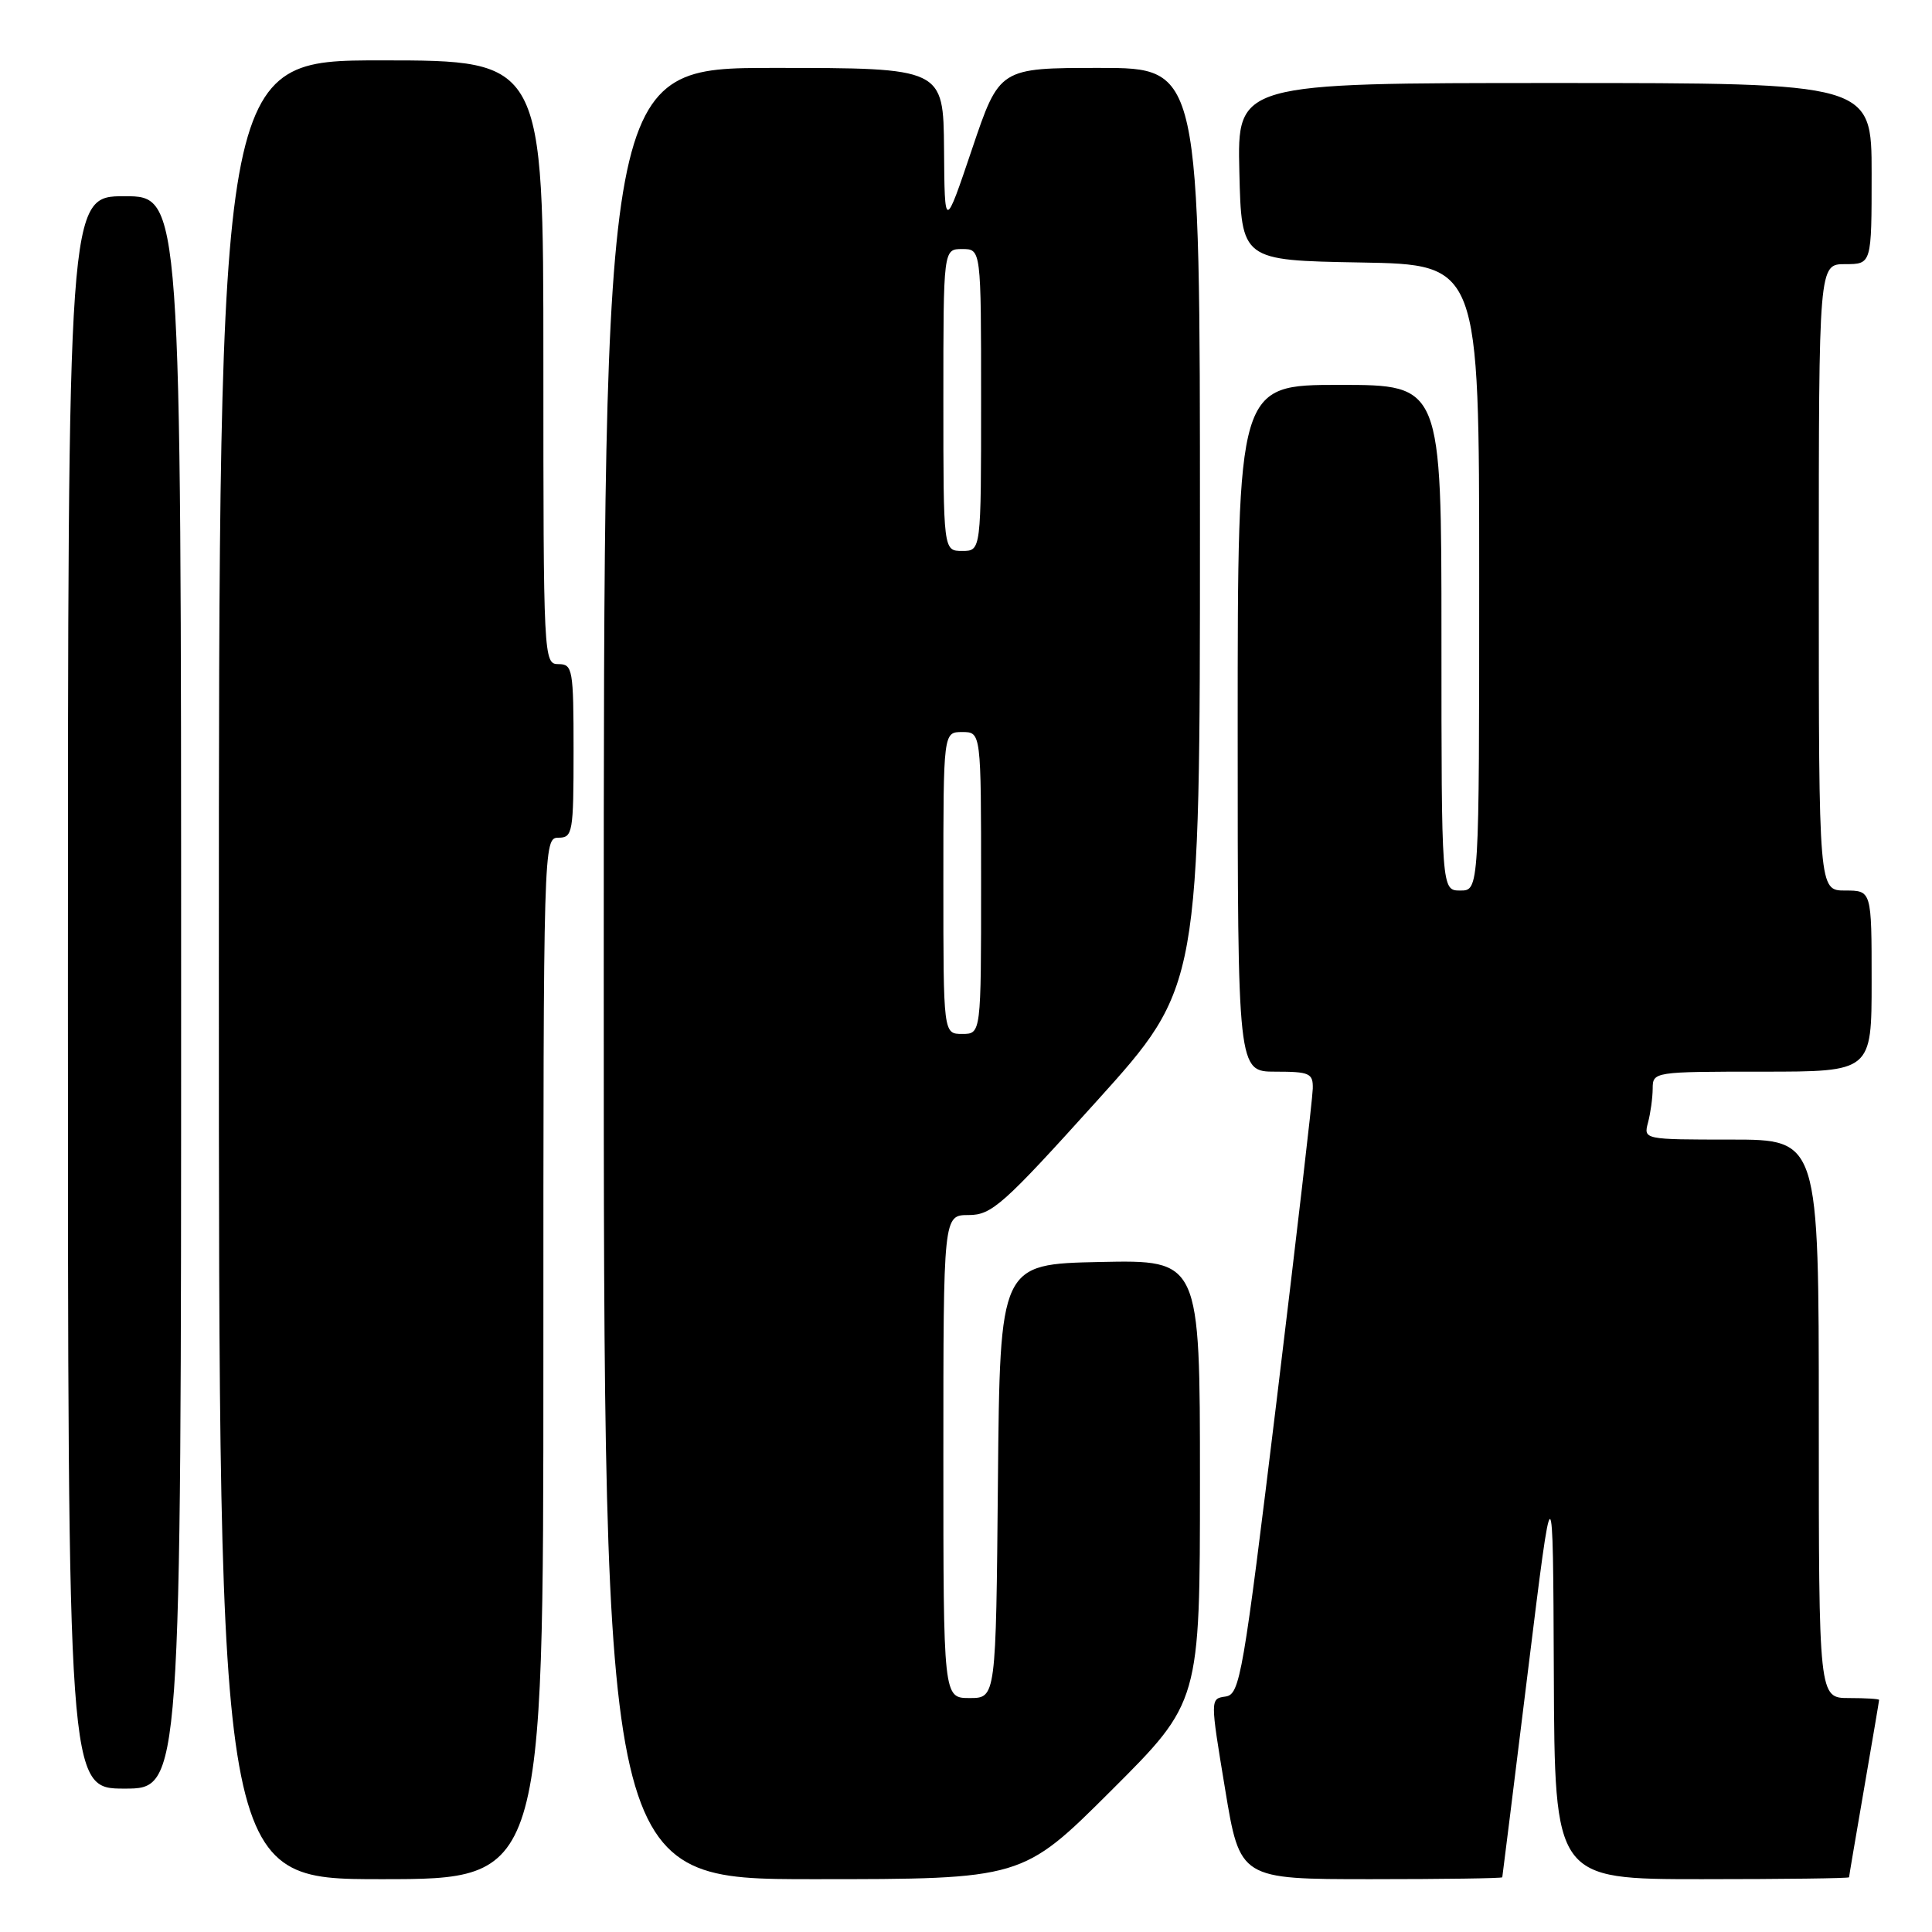 <?xml version="1.0" encoding="UTF-8" standalone="no"?>
<!DOCTYPE svg PUBLIC "-//W3C//DTD SVG 1.1//EN" "http://www.w3.org/Graphics/SVG/1.1/DTD/svg11.dtd" >
<svg xmlns="http://www.w3.org/2000/svg" xmlns:xlink="http://www.w3.org/1999/xlink" version="1.1" viewBox="0 0 256 256">
 <g >
 <path fill="currentColor"
d=" M 72.00 180.00 C 72.00 111.67 72.02 111.00 74.00 111.00 C 75.88 111.00 76.00 110.33 76.00 99.50 C 76.00 88.67 75.88 88.00 74.00 88.00 C 72.03 88.00 72.00 87.33 72.00 48.00 C 72.00 8.00 72.00 8.00 50.50 8.00 C 29.00 8.00 29.00 8.00 29.00 128.50 C 29.00 249.00 29.00 249.00 50.50 249.00 C 72.00 249.00 72.00 249.00 72.00 180.00 Z  M 147.23 237.27 C 159.00 225.53 159.00 225.53 159.00 196.24 C 159.00 166.94 159.00 166.94 145.75 167.22 C 132.50 167.50 132.50 167.50 132.23 196.25 C 131.97 225.00 131.97 225.00 128.48 225.00 C 125.00 225.00 125.00 225.00 125.00 193.00 C 125.00 161.00 125.00 161.00 128.35 161.00 C 131.41 161.00 132.92 159.65 145.35 145.87 C 159.00 130.74 159.00 130.74 159.00 69.87 C 159.00 9.00 159.00 9.00 145.72 9.00 C 132.43 9.00 132.43 9.00 128.80 19.75 C 125.17 30.50 125.17 30.50 125.09 19.75 C 125.00 9.00 125.00 9.00 102.50 9.00 C 80.00 9.00 80.00 9.00 80.00 129.00 C 80.00 249.00 80.00 249.00 107.73 249.00 C 135.47 249.00 135.47 249.00 147.23 237.27 Z  M 199.06 248.75 C 199.09 248.61 200.62 236.35 202.45 221.50 C 205.78 194.50 205.78 194.50 205.89 221.75 C 206.00 249.00 206.00 249.00 225.50 249.00 C 236.22 249.00 245.00 248.89 245.01 248.75 C 245.01 248.61 245.91 243.32 247.00 237.00 C 248.09 230.68 248.99 225.39 248.99 225.25 C 249.00 225.11 247.20 225.00 245.00 225.00 C 241.00 225.00 241.00 225.00 241.00 188.00 C 241.00 151.00 241.00 151.00 229.38 151.00 C 217.82 151.00 217.77 150.99 218.37 148.75 C 218.70 147.51 218.98 145.49 218.99 144.25 C 219.00 142.02 219.13 142.00 233.50 142.00 C 248.00 142.00 248.00 142.00 248.00 130.00 C 248.00 118.00 248.00 118.00 244.50 118.00 C 241.00 118.00 241.00 118.00 241.00 76.50 C 241.00 35.00 241.00 35.00 244.50 35.00 C 248.00 35.00 248.00 35.00 248.00 23.00 C 248.00 11.00 248.00 11.00 205.97 11.00 C 163.94 11.00 163.94 11.00 164.22 22.75 C 164.50 34.50 164.50 34.50 180.25 34.78 C 196.00 35.05 196.00 35.05 196.00 76.53 C 196.00 118.00 196.00 118.00 193.50 118.00 C 191.00 118.00 191.00 118.00 191.00 84.50 C 191.00 51.00 191.00 51.00 177.50 51.00 C 164.00 51.00 164.00 51.00 164.00 96.50 C 164.00 142.00 164.00 142.00 169.00 142.00 C 173.53 142.00 174.00 142.21 173.95 144.25 C 173.93 145.49 171.77 164.05 169.17 185.50 C 164.71 222.16 164.31 224.52 162.39 224.80 C 160.35 225.09 160.35 225.09 162.33 237.05 C 164.30 249.00 164.30 249.00 181.65 249.00 C 191.19 249.00 199.03 248.89 199.06 248.75 Z  M 24.00 131.50 C 24.00 26.00 24.00 26.00 16.50 26.00 C 9.00 26.00 9.00 26.00 9.00 131.50 C 9.00 237.00 9.00 237.00 16.50 237.00 C 24.00 237.00 24.00 237.00 24.00 131.50 Z  M 125.00 117.00 C 125.00 97.00 125.00 97.00 127.50 97.00 C 130.00 97.00 130.00 97.00 130.00 117.00 C 130.00 137.00 130.00 137.00 127.50 137.00 C 125.00 137.00 125.00 137.00 125.00 117.00 Z  M 125.00 53.00 C 125.00 33.00 125.00 33.00 127.50 33.00 C 130.00 33.00 130.00 33.00 130.00 53.00 C 130.00 73.00 130.00 73.00 127.50 73.00 C 125.00 73.00 125.00 73.00 125.00 53.00 Z "/>
</g>
</svg>